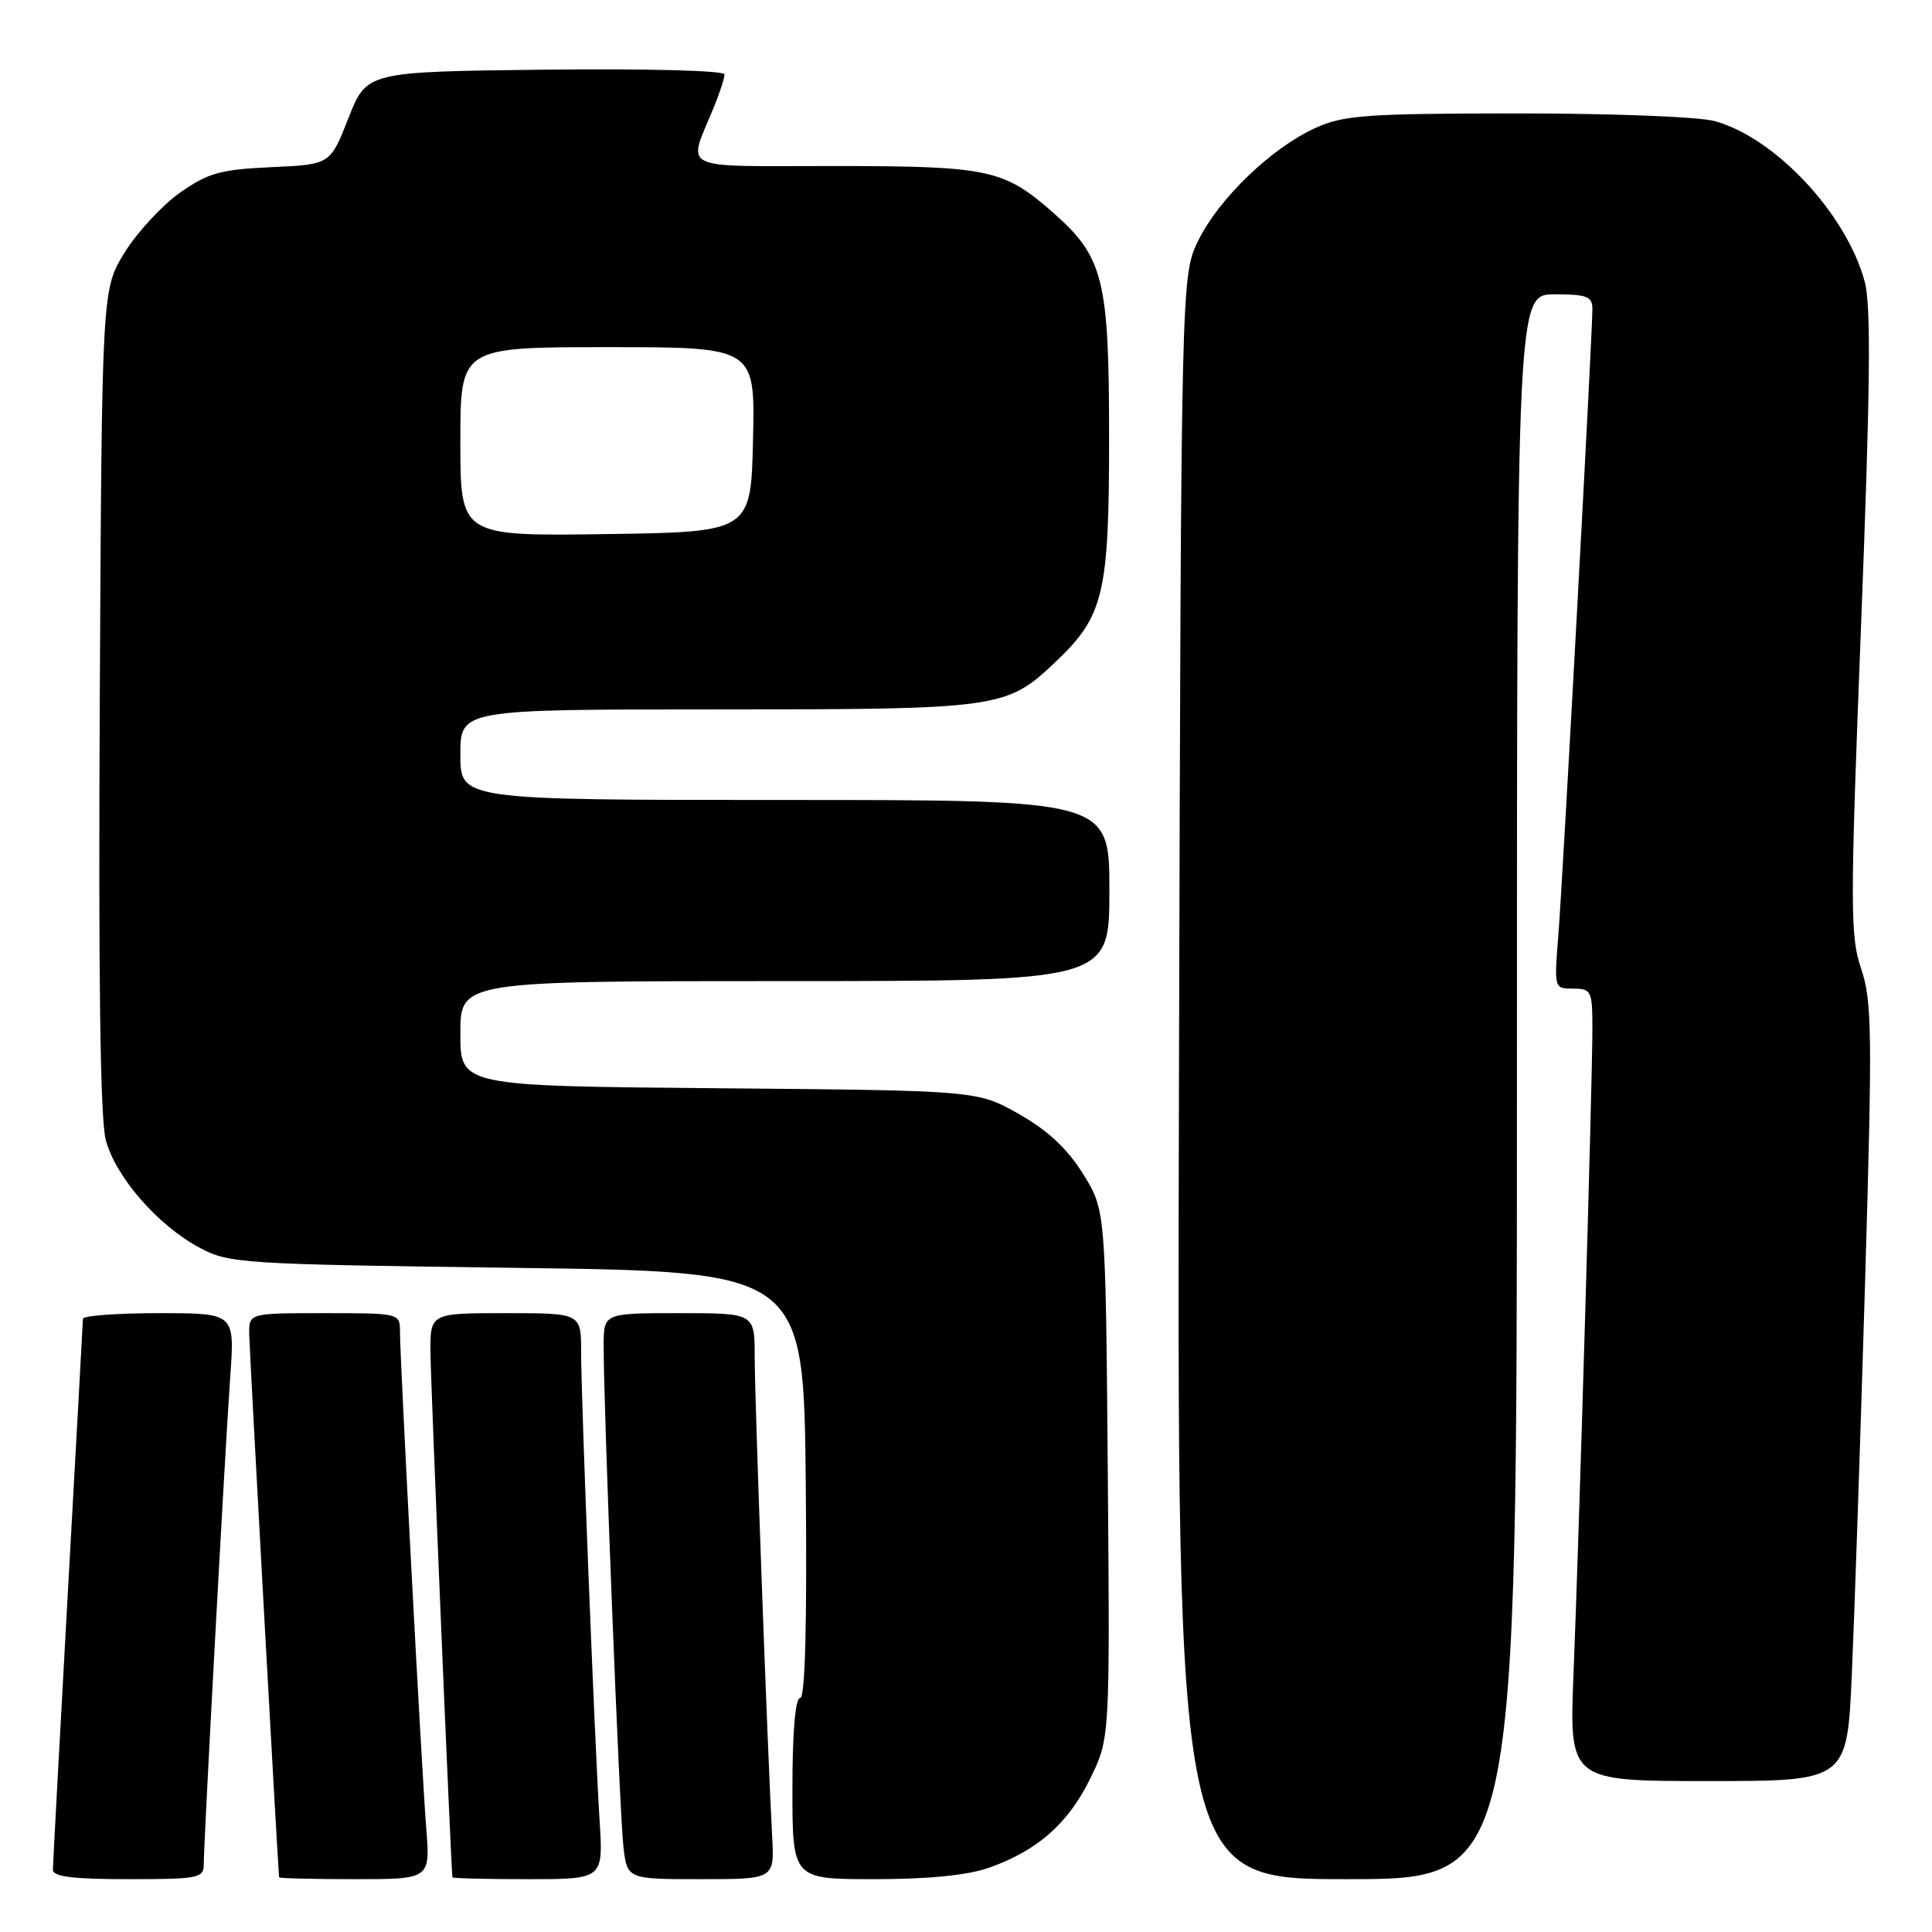<?xml version="1.0" encoding="UTF-8" standalone="no"?>
<!DOCTYPE svg PUBLIC "-//W3C//DTD SVG 1.1//EN" "http://www.w3.org/Graphics/SVG/1.1/DTD/svg11.dtd" >
<svg xmlns="http://www.w3.org/2000/svg" xmlns:xlink="http://www.w3.org/1999/xlink" version="1.1" viewBox="0 0 256 256">
 <g >
 <path fill="currentColor"
d=" M 27.00 246.99 C 27.00 244.05 29.83 191.91 30.52 182.25 C 31.10 174.00 31.10 174.00 21.05 174.00 C 15.52 174.00 10.99 174.34 10.99 174.75 C 10.98 175.16 10.08 191.47 8.99 211.00 C 7.91 230.53 7.01 247.06 7.01 247.75 C 7.00 248.67 9.66 249.00 17.00 249.00 C 26.35 249.00 27.00 248.87 27.00 246.99 Z  M 56.48 242.25 C 55.87 234.61 53.00 180.26 53.00 176.47 C 53.00 174.01 52.97 174.00 43.00 174.00 C 33.00 174.00 33.00 174.00 33.02 176.75 C 33.04 178.70 36.76 246.37 36.98 248.75 C 36.99 248.89 41.50 249.00 47.01 249.00 C 57.01 249.00 57.01 249.00 56.48 242.25 Z  M 79.45 241.25 C 78.78 230.56 77.00 185.36 77.00 179.11 C 77.00 174.00 77.00 174.00 67.00 174.00 C 57.00 174.00 57.00 174.00 57.04 179.25 C 57.07 183.41 59.77 247.78 59.95 248.75 C 59.98 248.89 64.49 249.00 69.97 249.00 C 79.94 249.00 79.94 249.00 79.45 241.25 Z  M 102.31 243.25 C 101.69 231.81 100.00 185.36 100.00 179.75 C 100.00 174.00 100.00 174.00 90.00 174.00 C 80.00 174.00 80.00 174.00 79.99 178.25 C 79.96 186.43 82.10 240.54 82.61 244.75 C 83.12 249.00 83.12 249.00 92.88 249.00 C 102.63 249.00 102.63 249.00 102.31 243.25 Z  M 131.06 247.48 C 137.48 245.21 141.54 241.63 144.46 235.67 C 147.07 230.33 147.07 230.33 146.79 195.33 C 146.50 160.34 146.50 160.34 143.50 155.53 C 141.41 152.18 138.82 149.77 135.00 147.61 C 129.50 144.50 129.50 144.50 95.25 144.20 C 61.00 143.90 61.00 143.90 61.00 136.95 C 61.00 130.00 61.00 130.00 104.00 130.00 C 147.00 130.00 147.00 130.00 147.00 118.00 C 147.00 106.00 147.00 106.00 104.00 106.00 C 61.00 106.00 61.00 106.00 61.00 100.00 C 61.00 94.00 61.00 94.00 95.03 94.00 C 132.55 94.00 133.35 93.89 139.87 87.70 C 146.26 81.64 146.96 78.71 146.96 58.00 C 146.96 36.95 146.23 34.04 139.48 28.12 C 133.00 22.43 130.98 22.00 110.46 22.00 C 89.53 22.00 91.08 22.77 94.62 14.13 C 95.38 12.27 96.00 10.35 96.00 9.86 C 96.00 9.35 85.79 9.08 72.29 9.23 C 48.58 9.50 48.58 9.50 46.17 15.65 C 43.76 21.80 43.76 21.80 35.96 22.15 C 29.21 22.46 27.58 22.91 23.85 25.53 C 21.49 27.20 18.19 30.76 16.52 33.45 C 13.50 38.34 13.50 38.34 13.22 92.69 C 13.03 129.54 13.28 148.34 14.02 151.08 C 15.34 155.97 20.91 162.37 26.43 165.32 C 30.35 167.42 31.88 167.52 68.50 168.00 C 106.50 168.50 106.50 168.50 106.77 196.75 C 106.94 215.38 106.69 225.00 106.02 225.00 C 105.38 225.00 105.00 229.54 105.00 237.00 C 105.00 249.00 105.00 249.00 115.87 249.00 C 123.05 249.00 128.21 248.48 131.06 247.48 Z  M 201.00 144.00 C 201.00 39.00 201.00 39.00 206.00 39.00 C 210.29 39.00 211.00 39.28 211.00 40.95 C 211.00 44.45 207.09 116.32 206.50 123.75 C 205.92 131.00 205.92 131.00 208.46 131.00 C 210.87 131.00 211.00 131.28 211.00 136.39 C 211.00 143.29 209.25 203.09 208.50 221.75 C 207.93 236.00 207.93 236.00 226.35 236.00 C 244.76 236.00 244.76 236.00 245.38 221.75 C 245.73 213.91 246.51 190.76 247.12 170.31 C 248.11 136.87 248.06 132.64 246.62 128.39 C 245.14 124.05 245.14 120.33 246.61 82.58 C 247.82 51.58 247.94 40.48 247.09 37.34 C 244.67 28.35 235.27 18.28 227.22 16.05 C 225.16 15.47 213.49 15.02 201.00 15.03 C 181.04 15.04 178.03 15.26 174.31 16.95 C 168.51 19.58 161.54 26.27 158.80 31.83 C 156.50 36.50 156.50 36.50 156.22 142.75 C 155.95 249.00 155.95 249.00 178.47 249.00 C 201.00 249.00 201.00 249.00 201.00 144.00 Z  M 61.00 58.52 C 61.00 46.00 61.00 46.00 80.53 46.00 C 100.06 46.00 100.06 46.00 99.78 58.25 C 99.50 70.50 99.50 70.50 80.25 70.77 C 61.00 71.04 61.00 71.04 61.00 58.52 Z "/>
</g>
</svg>